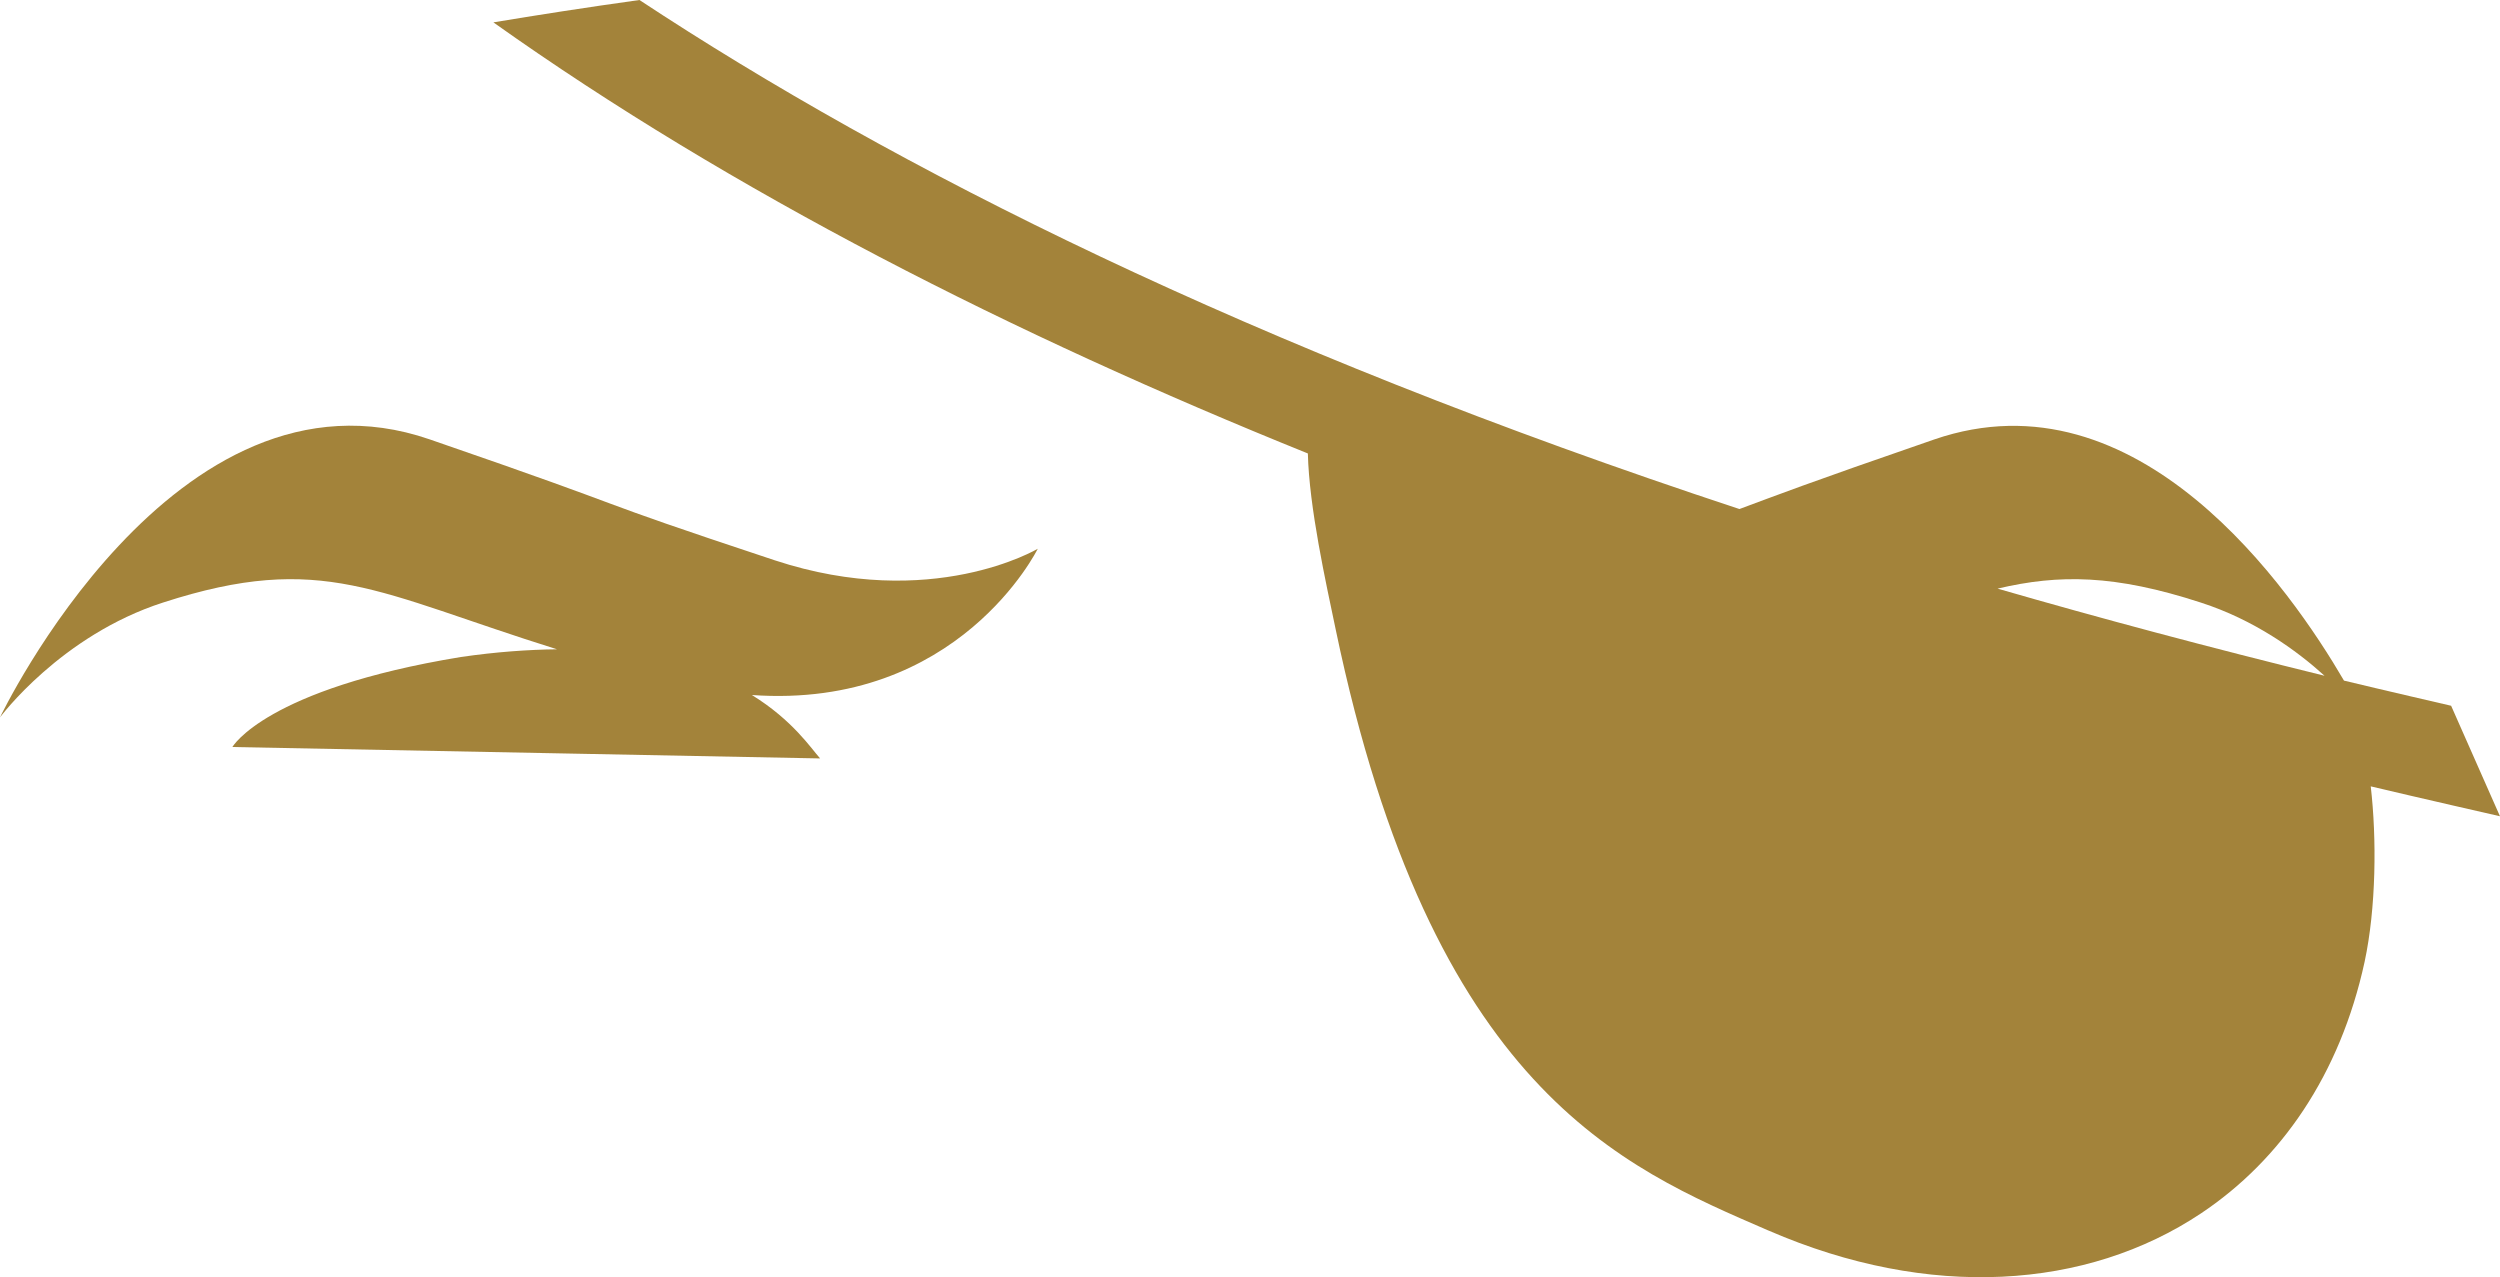 <svg version="1.1" id="图层_1" x="0px" y="0px" width="81.016px" height="41.389px" viewBox="0 0 81.016 41.389" enable-background="new 0 0 81.016 41.389" xml:space="preserve" xmlns="http://www.w3.org/2000/svg" xmlns:xlink="http://www.w3.org/1999/xlink" xmlns:xml="http://www.w3.org/XML/1998/namespace">
  <path fill="#A3833A" d="M33.63,17.783c0,0-3.436,2.05-8.521,0.375c-6.666-2.209-3.786-1.37-11.189-3.921
	C5.651,11.388,0,23.248,0,23.248s1.966-2.655,5.287-3.723c5.161-1.669,6.914-0.311,12.764,1.516c-0.93,0.011-1.968,0.083-3.116,0.25
	c-6.339,1.043-7.404,2.917-7.404,2.917l19.046,0.37c-0.283-0.313-0.884-1.237-2.211-2.055C31.071,22.998,33.63,17.783,33.63,17.783z
	" class="color c1"/>
  <path fill="#A3833A" d="M79.432,22.871c0,0-2.332-0.539-3.472-0.815c-1.717-2.942-6.656-10.096-13.281-7.814
	c-4.228,1.459-5.102,1.807-6.31,2.254C40.461,11.248,28.978,5.446,20.722,0c-1.75,0.244-3.37,0.498-4.733,0.725
	c7.739,5.5,16.849,10.119,26.394,13.97c0.042,1.752,0.585,4.185,0.899,5.69c3.111,14.924,9.289,17.438,13.996,19.479
	c0.017,0.006,0.033,0.016,0.049,0.02c5.191,2.25,10.289,1.91,14-0.563c2.591-1.73,4.506-4.496,5.301-8.15
	c0.374-1.744,0.396-3.998,0.199-5.688c1.418,0.338,4.188,0.969,4.188,0.969L79.432,22.871z M64.734,19.075
	c1.992-0.469,3.793-0.458,6.589,0.453c1.732,0.559,3.102,1.55,4.007,2.371C71.618,20.986,68.088,20.045,64.734,19.075z" class="color c1"/>
</svg>